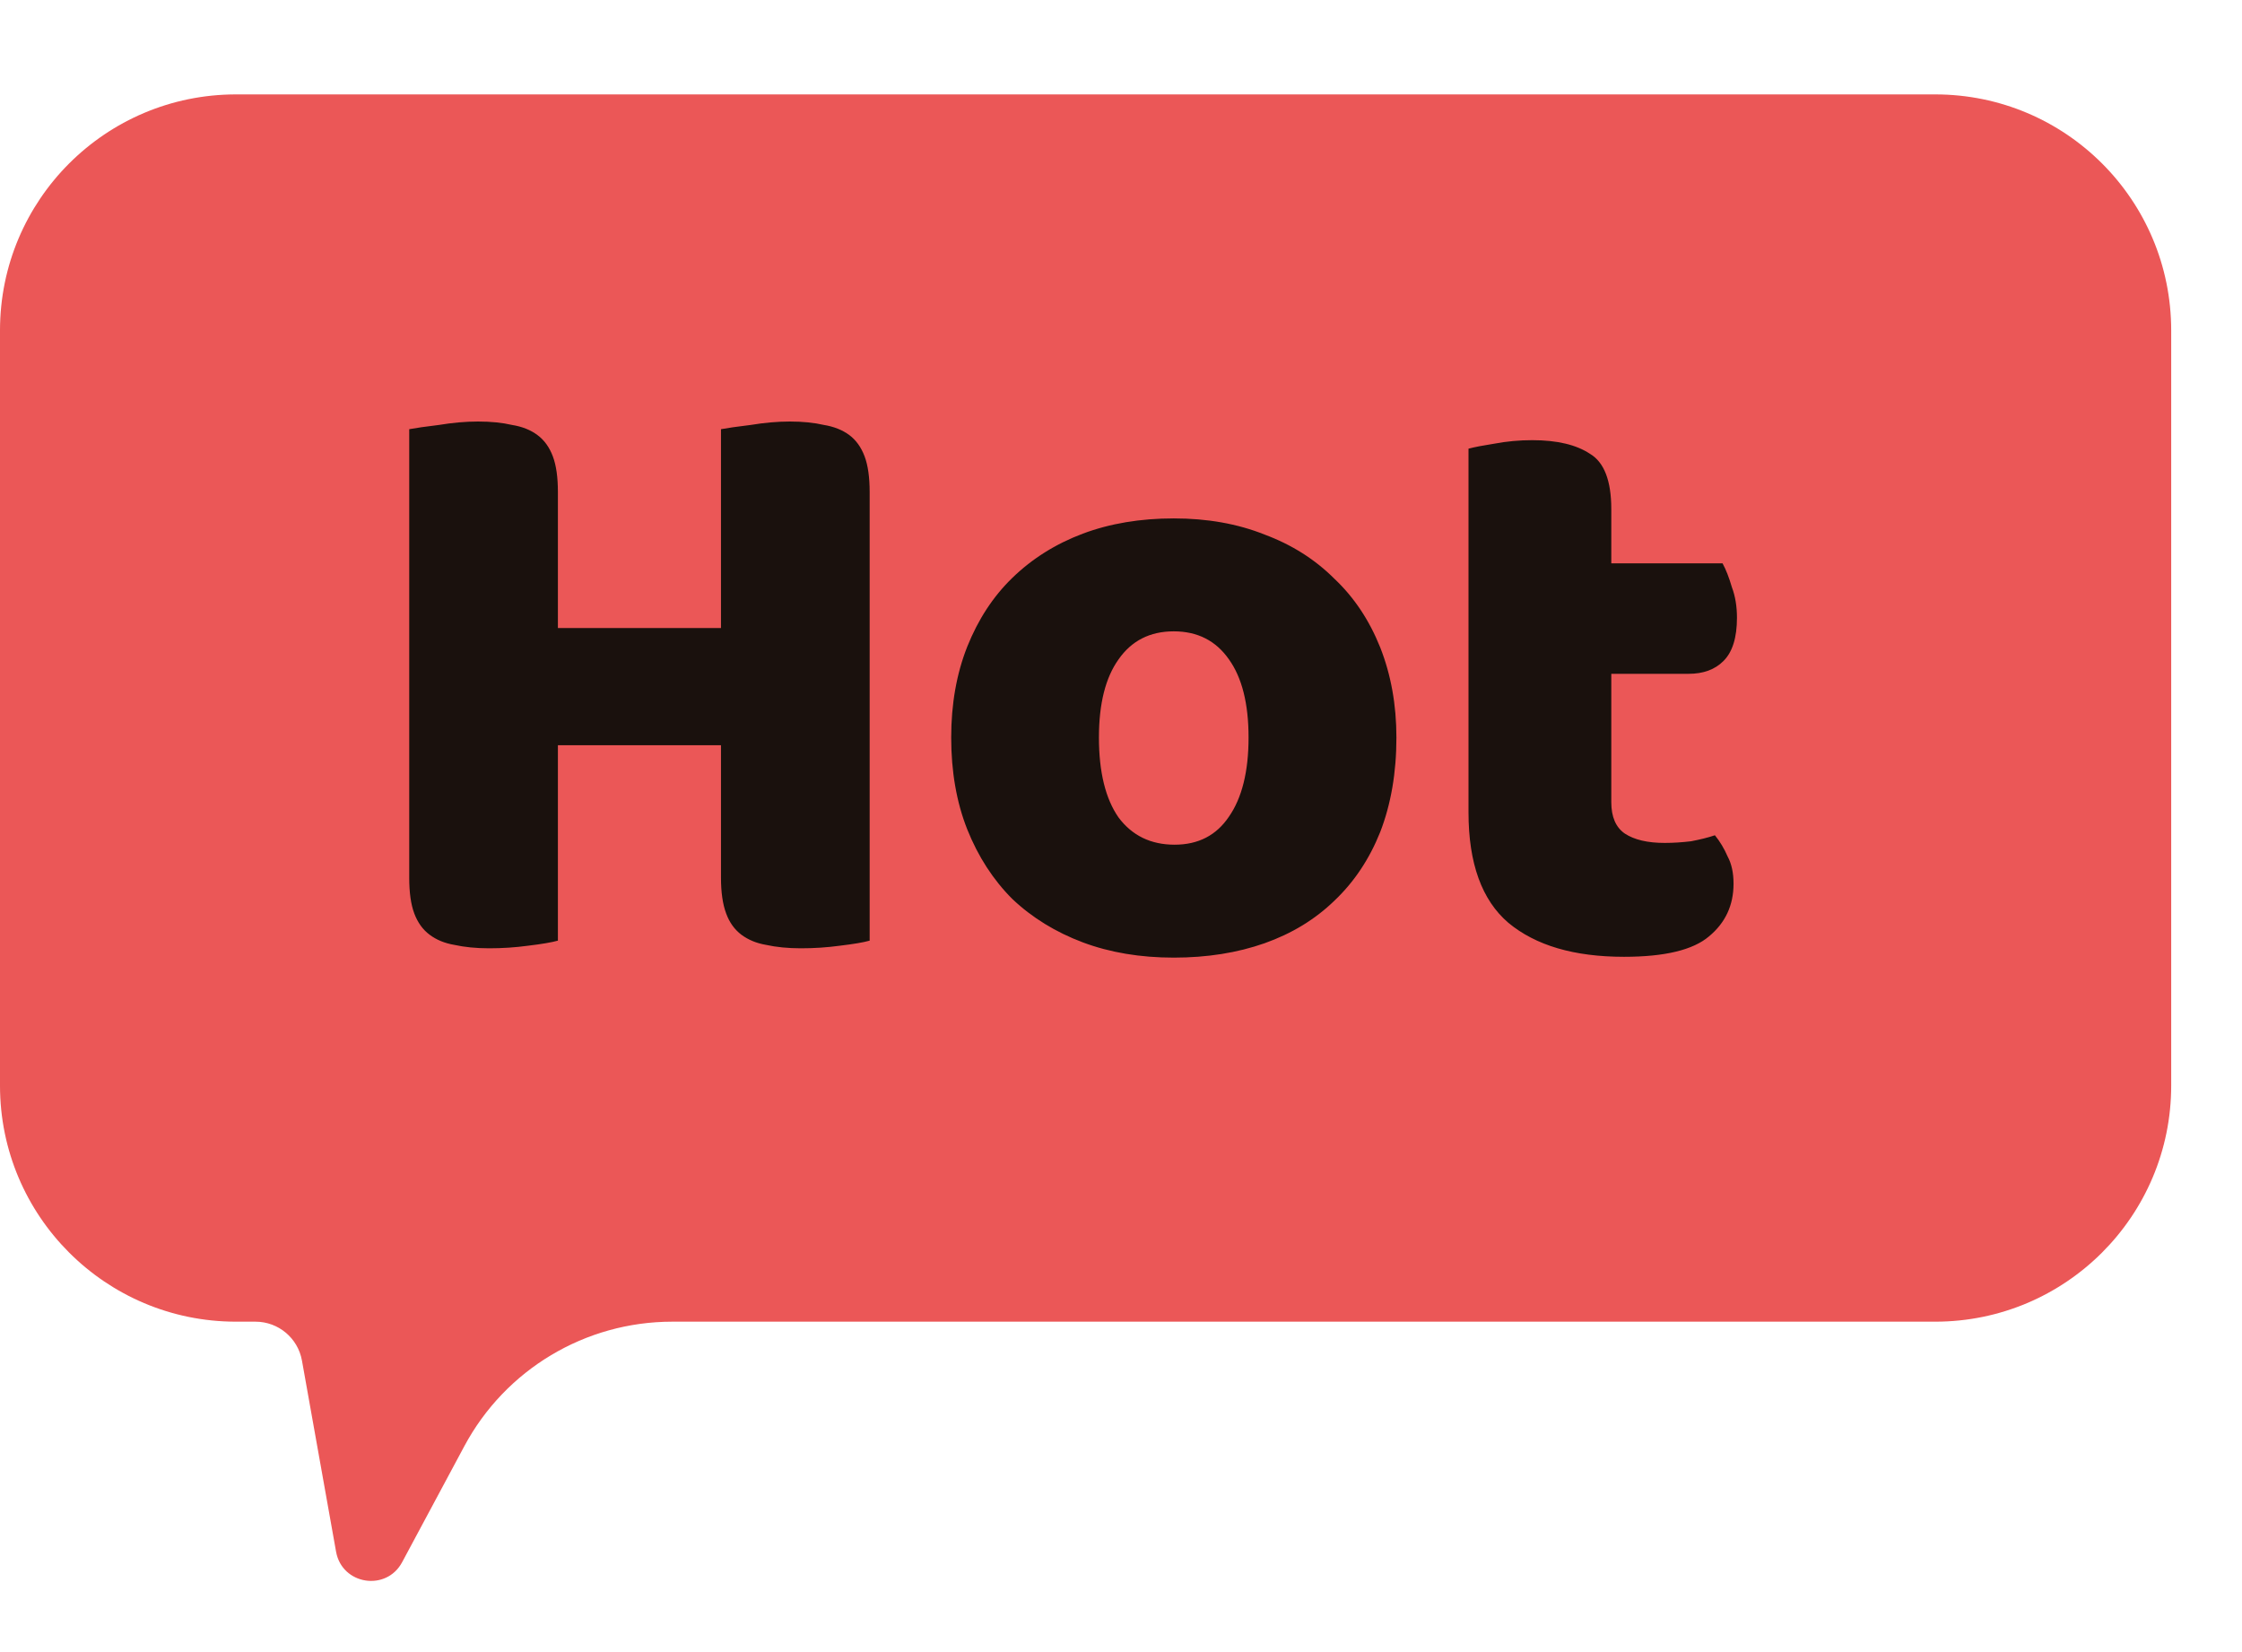<svg width="19" height="14" viewBox="0 0 19 14" fill="none" xmlns="http://www.w3.org/2000/svg">
<path d="M16.4 0.8H2C0.895 0.8 0 1.695 0 2.8V9.2C0 10.304 0.895 11.2 2 11.2H2.165C2.359 11.2 2.525 11.339 2.559 11.53L2.848 13.149C2.898 13.43 3.274 13.489 3.408 13.238L3.935 12.255C4.283 11.605 4.96 11.2 5.697 11.2H16.4C17.505 11.2 18.4 10.304 18.4 9.2V6V2.8C18.4 1.695 17.505 0.8 16.4 0.8Z" fill="#EB5757"/>
<path d="M7.37 7.971C7.318 7.986 7.234 8 7.118 8.014C7.008 8.029 6.898 8.036 6.787 8.036C6.677 8.036 6.578 8.026 6.492 8.007C6.41 7.993 6.341 7.964 6.283 7.921C6.226 7.878 6.182 7.818 6.154 7.741C6.125 7.664 6.11 7.563 6.11 7.438V6.315H4.728V7.971C4.675 7.986 4.591 8 4.476 8.014C4.366 8.029 4.255 8.036 4.145 8.036C4.034 8.036 3.936 8.026 3.85 8.007C3.768 7.993 3.698 7.964 3.641 7.921C3.583 7.878 3.54 7.818 3.511 7.741C3.482 7.664 3.468 7.563 3.468 7.438V3.637C3.521 3.627 3.605 3.615 3.72 3.601C3.835 3.582 3.946 3.572 4.051 3.572C4.162 3.572 4.258 3.582 4.339 3.601C4.426 3.615 4.498 3.644 4.555 3.687C4.613 3.73 4.656 3.79 4.685 3.867C4.714 3.944 4.728 4.045 4.728 4.17V5.322H6.11V3.637C6.163 3.627 6.247 3.615 6.362 3.601C6.478 3.582 6.588 3.572 6.694 3.572C6.804 3.572 6.9 3.582 6.982 3.601C7.068 3.615 7.14 3.644 7.198 3.687C7.255 3.73 7.298 3.79 7.327 3.867C7.356 3.944 7.37 4.045 7.37 4.17V7.971ZM11.834 6.25C11.834 6.548 11.788 6.814 11.697 7.05C11.605 7.28 11.476 7.474 11.308 7.633C11.145 7.791 10.948 7.911 10.717 7.993C10.487 8.074 10.23 8.115 9.947 8.115C9.664 8.115 9.407 8.072 9.177 7.986C8.946 7.899 8.747 7.777 8.579 7.618C8.416 7.455 8.289 7.258 8.197 7.028C8.106 6.798 8.061 6.538 8.061 6.25C8.061 5.967 8.106 5.71 8.197 5.48C8.289 5.25 8.416 5.055 8.579 4.897C8.747 4.734 8.946 4.609 9.177 4.522C9.407 4.436 9.664 4.393 9.947 4.393C10.23 4.393 10.487 4.438 10.717 4.53C10.948 4.616 11.145 4.741 11.308 4.904C11.476 5.062 11.605 5.257 11.697 5.487C11.788 5.718 11.834 5.972 11.834 6.25ZM9.313 6.25C9.313 6.543 9.369 6.769 9.479 6.927C9.594 7.081 9.753 7.158 9.954 7.158C10.156 7.158 10.309 7.078 10.415 6.92C10.525 6.762 10.581 6.538 10.581 6.25C10.581 5.962 10.525 5.742 10.415 5.588C10.305 5.43 10.149 5.35 9.947 5.35C9.745 5.35 9.589 5.43 9.479 5.588C9.369 5.742 9.313 5.962 9.313 6.25ZM13.655 6.798C13.655 6.922 13.693 7.011 13.77 7.064C13.851 7.117 13.964 7.143 14.108 7.143C14.18 7.143 14.255 7.138 14.331 7.129C14.408 7.114 14.475 7.098 14.533 7.078C14.576 7.131 14.612 7.191 14.641 7.258C14.675 7.321 14.691 7.398 14.691 7.489C14.691 7.671 14.622 7.82 14.483 7.935C14.348 8.05 14.108 8.108 13.763 8.108C13.34 8.108 13.014 8.012 12.783 7.82C12.558 7.628 12.445 7.316 12.445 6.884V3.802C12.498 3.788 12.572 3.774 12.668 3.759C12.769 3.74 12.875 3.73 12.985 3.73C13.196 3.73 13.359 3.769 13.475 3.846C13.595 3.918 13.655 4.074 13.655 4.314V4.774H14.598C14.627 4.827 14.653 4.894 14.677 4.976C14.706 5.053 14.72 5.139 14.72 5.235C14.72 5.403 14.682 5.526 14.605 5.602C14.533 5.674 14.435 5.71 14.31 5.71H13.655V6.798Z" fill="#1A110D"/>
</svg>
